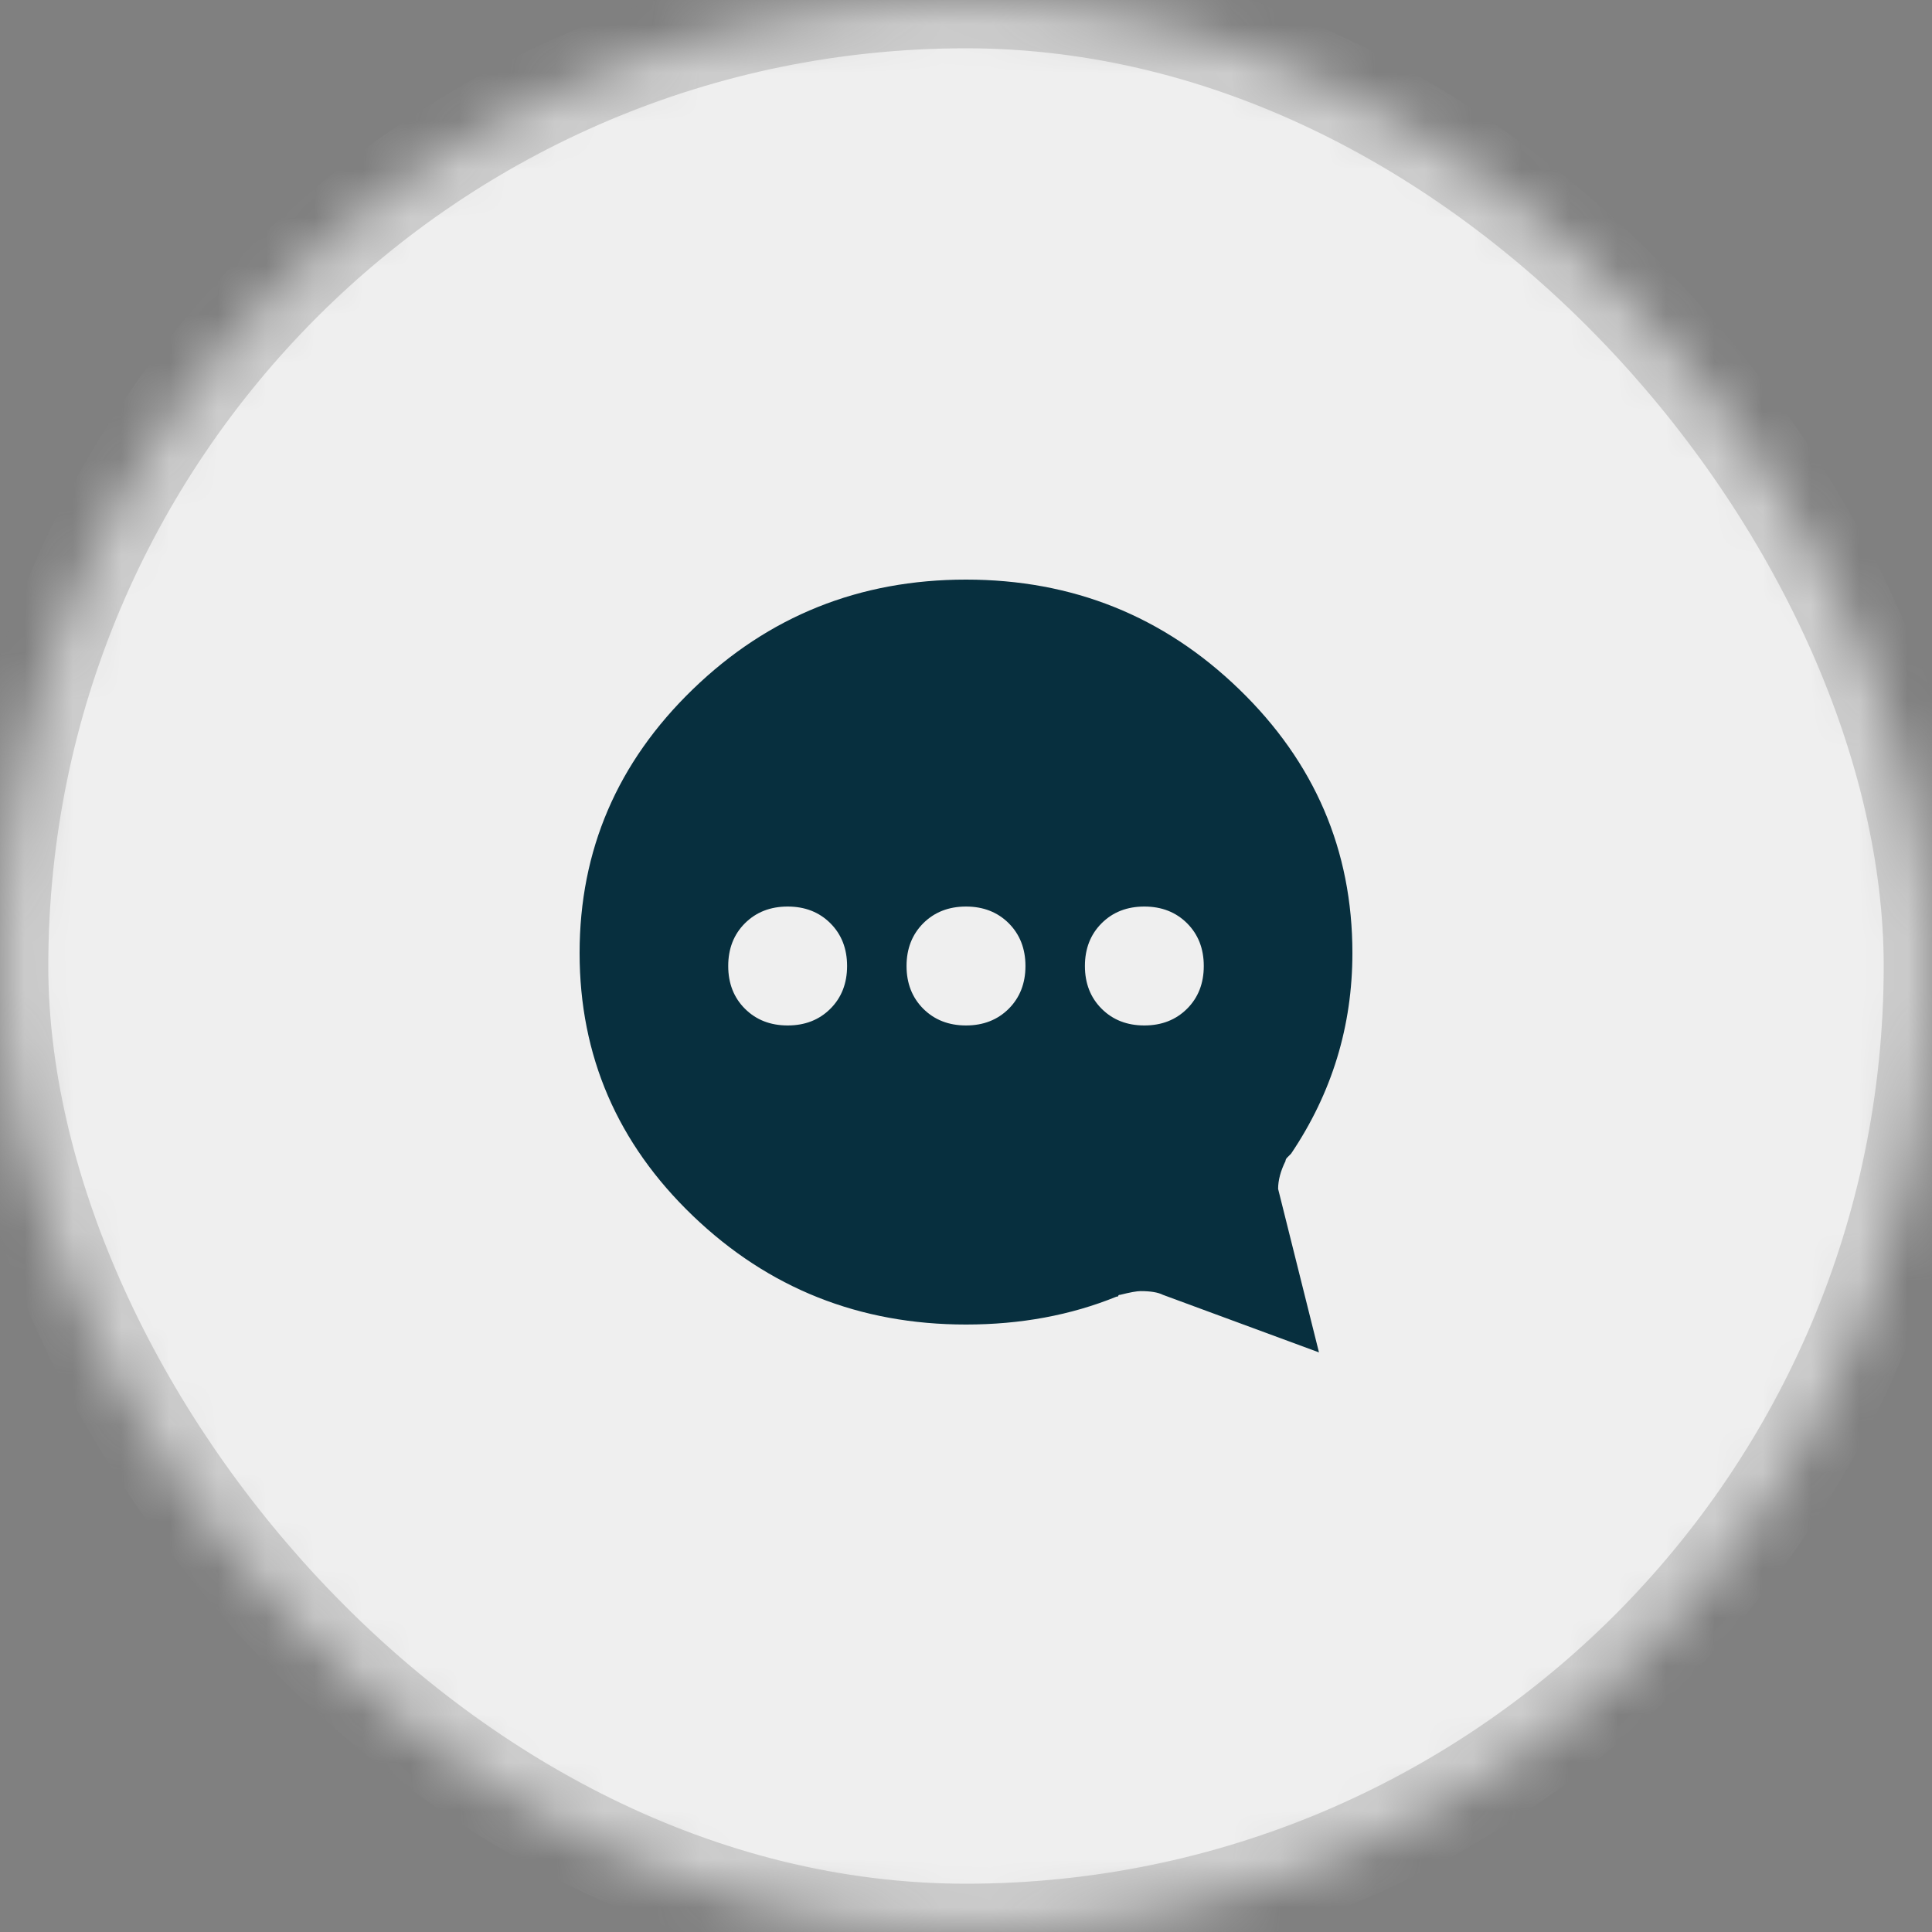 <?xml version="1.0" encoding="UTF-8"?>
<svg width="40px" height="40px" viewBox="0 0 40 40" version="1.1" xmlns="http://www.w3.org/2000/svg" xmlns:xlink="http://www.w3.org/1999/xlink">
    <rect x="0" y="0" width="40" height="40" fill="#808080" stroke="none"/>
    <!-- Generator: Sketch 42 (36781) - http://www.bohemiancoding.com/sketch -->
    <title>nav-icon-intents</title>
    <desc>Created with Sketch.</desc>
    <defs>
        <rect id="path-1" x="0" y="0" width="40" height="40" rx="20"></rect>
        <mask id="mask-2" maskContentUnits="userSpaceOnUse" maskUnits="objectBoundingBox" x="0" y="0" width="40" height="40" fill="white">
            <use xlink:href="#path-1"></use>
        </mask>
    </defs>
    <g id="Page-1" stroke="none" stroke-width="1" fill="none" fill-rule="evenodd">
        <g id="train-entities-1" transform="translate(-16, -144)">
            <g id="left-sidebar" transform="translate(0, 56)">
                <g id="train-nav-copy" transform="translate(0, 72)">
                    <g id="nav-icon-intents" transform="translate(16, 16)">
                        <use id="Rectangle" stroke="#CCCCCC" mask="url(#mask-2)" stroke-width="2" fill="#EFEFEF" xlink:href="#path-1"></use>
                        <path d="M20,27.423 C17.795,27.423 15.91,26.673 14.346,25.173 C12.782,23.673 12,21.859 12,19.731 C12,17.603 12.782,15.782 14.346,14.269 C15.91,12.756 17.795,12 20,12 C22.205,12 24.09,12.756 25.654,14.269 C27.218,15.782 28,17.603 28,19.731 C28,21.244 27.577,22.628 26.731,23.885 L26.654,23.962 C26.628,23.987 26.615,24.013 26.615,24.038 C26.513,24.244 26.462,24.436 26.462,24.615 L27.308,28 L24.077,26.808 C23.974,26.756 23.821,26.731 23.615,26.731 C23.538,26.731 23.397,26.756 23.192,26.808 C23.167,26.808 23.154,26.814 23.154,26.827 C23.154,26.84 23.141,26.846 23.115,26.846 C22.167,27.231 21.128,27.423 20,27.423 Z M23.692,18.769 C23.333,18.769 23.038,18.885 22.808,19.115 C22.577,19.346 22.462,19.641 22.462,20 C22.462,20.359 22.577,20.654 22.808,20.885 C23.038,21.115 23.333,21.231 23.692,21.231 C24.051,21.231 24.346,21.115 24.577,20.885 C24.808,20.654 24.923,20.359 24.923,20 C24.923,19.641 24.808,19.346 24.577,19.115 C24.346,18.885 24.051,18.769 23.692,18.769 Z M20,18.769 C19.641,18.769 19.346,18.885 19.115,19.115 C18.885,19.346 18.769,19.641 18.769,20 C18.769,20.359 18.885,20.654 19.115,20.885 C19.346,21.115 19.641,21.231 20,21.231 C20.359,21.231 20.654,21.115 20.885,20.885 C21.115,20.654 21.231,20.359 21.231,20 C21.231,19.641 21.115,19.346 20.885,19.115 C20.654,18.885 20.359,18.769 20,18.769 Z M16.308,18.769 C15.949,18.769 15.654,18.885 15.423,19.115 C15.192,19.346 15.077,19.641 15.077,20 C15.077,20.359 15.192,20.654 15.423,20.885 C15.654,21.115 15.949,21.231 16.308,21.231 C16.667,21.231 16.962,21.115 17.192,20.885 C17.423,20.654 17.538,20.359 17.538,20 C17.538,19.641 17.423,19.346 17.192,19.115 C16.962,18.885 16.667,18.769 16.308,18.769 Z" id="" fill="#072F3E"></path>
                    </g>
                </g>
            </g>
        </g>
    </g>
</svg>